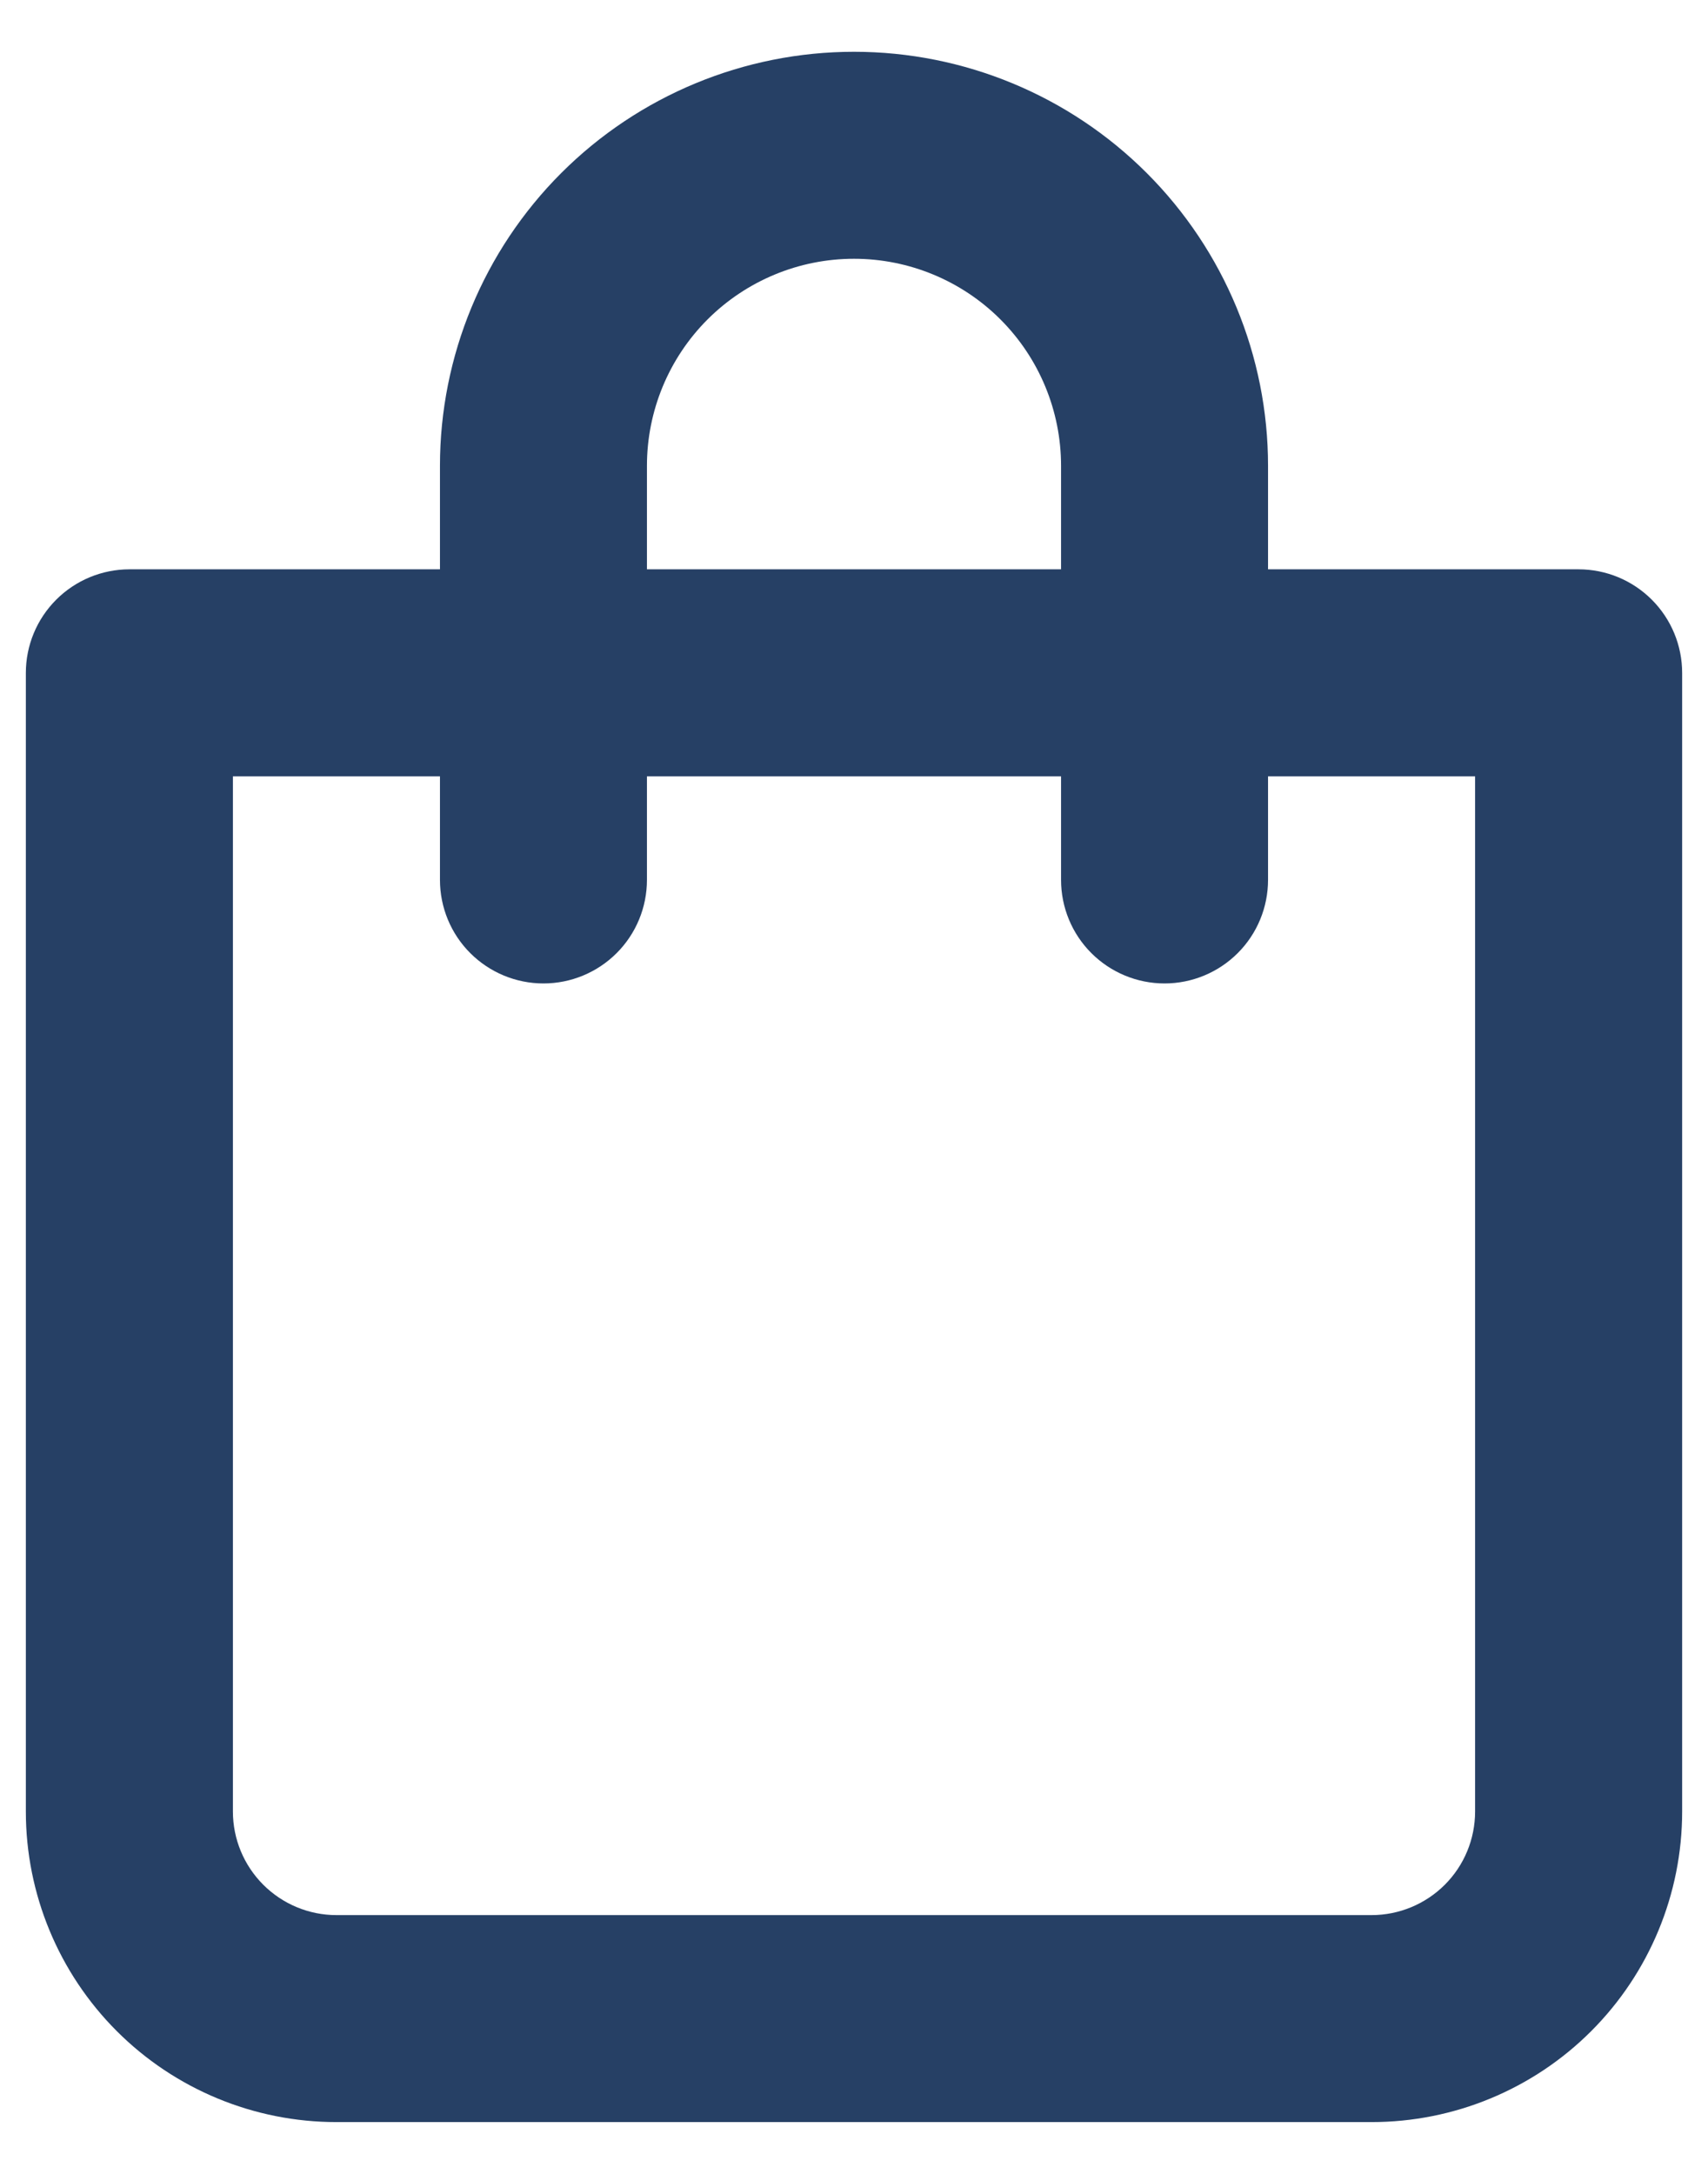 <svg width="22" height="28" viewBox="0 0 22 28" fill="none" xmlns="http://www.w3.org/2000/svg">
<path d="M20.333 7.333H16.333V6C16.333 4.586 15.771 3.229 14.771 2.229C13.771 1.229 12.415 0.667 11 0.667C9.586 0.667 8.229 1.229 7.229 2.229C6.229 3.229 5.667 4.586 5.667 6V7.333H1.667C1.313 7.333 0.974 7.474 0.724 7.724C0.474 7.974 0.333 8.313 0.333 8.667L0.333 23.333C0.333 24.394 0.755 25.412 1.505 26.162C2.255 26.912 3.273 27.333 4.333 27.333H17.667C18.728 27.333 19.745 26.912 20.495 26.162C21.245 25.412 21.667 24.394 21.667 23.333V8.667C21.667 8.313 21.526 7.974 21.276 7.724C21.026 7.474 20.687 7.333 20.333 7.333ZM8.333 6C8.333 5.293 8.614 4.614 9.114 4.114C9.615 3.614 10.293 3.333 11 3.333C11.707 3.333 12.386 3.614 12.886 4.114C13.386 4.614 13.667 5.293 13.667 6V7.333H8.333V6ZM19 23.333C19 23.687 18.86 24.026 18.61 24.276C18.36 24.526 18.02 24.667 17.667 24.667H4.333C3.98 24.667 3.641 24.526 3.391 24.276C3.141 24.026 3 23.687 3 23.333L3 10H5.667V11.333C5.667 11.687 5.807 12.026 6.057 12.276C6.307 12.526 6.646 12.667 7 12.667C7.354 12.667 7.693 12.526 7.943 12.276C8.193 12.026 8.333 11.687 8.333 11.333V10H13.667V11.333C13.667 11.687 13.807 12.026 14.057 12.276C14.307 12.526 14.646 12.667 15 12.667C15.354 12.667 15.693 12.526 15.943 12.276C16.193 12.026 16.333 11.687 16.333 11.333V10H19V23.333Z" fill="#264065"/>
</svg>
